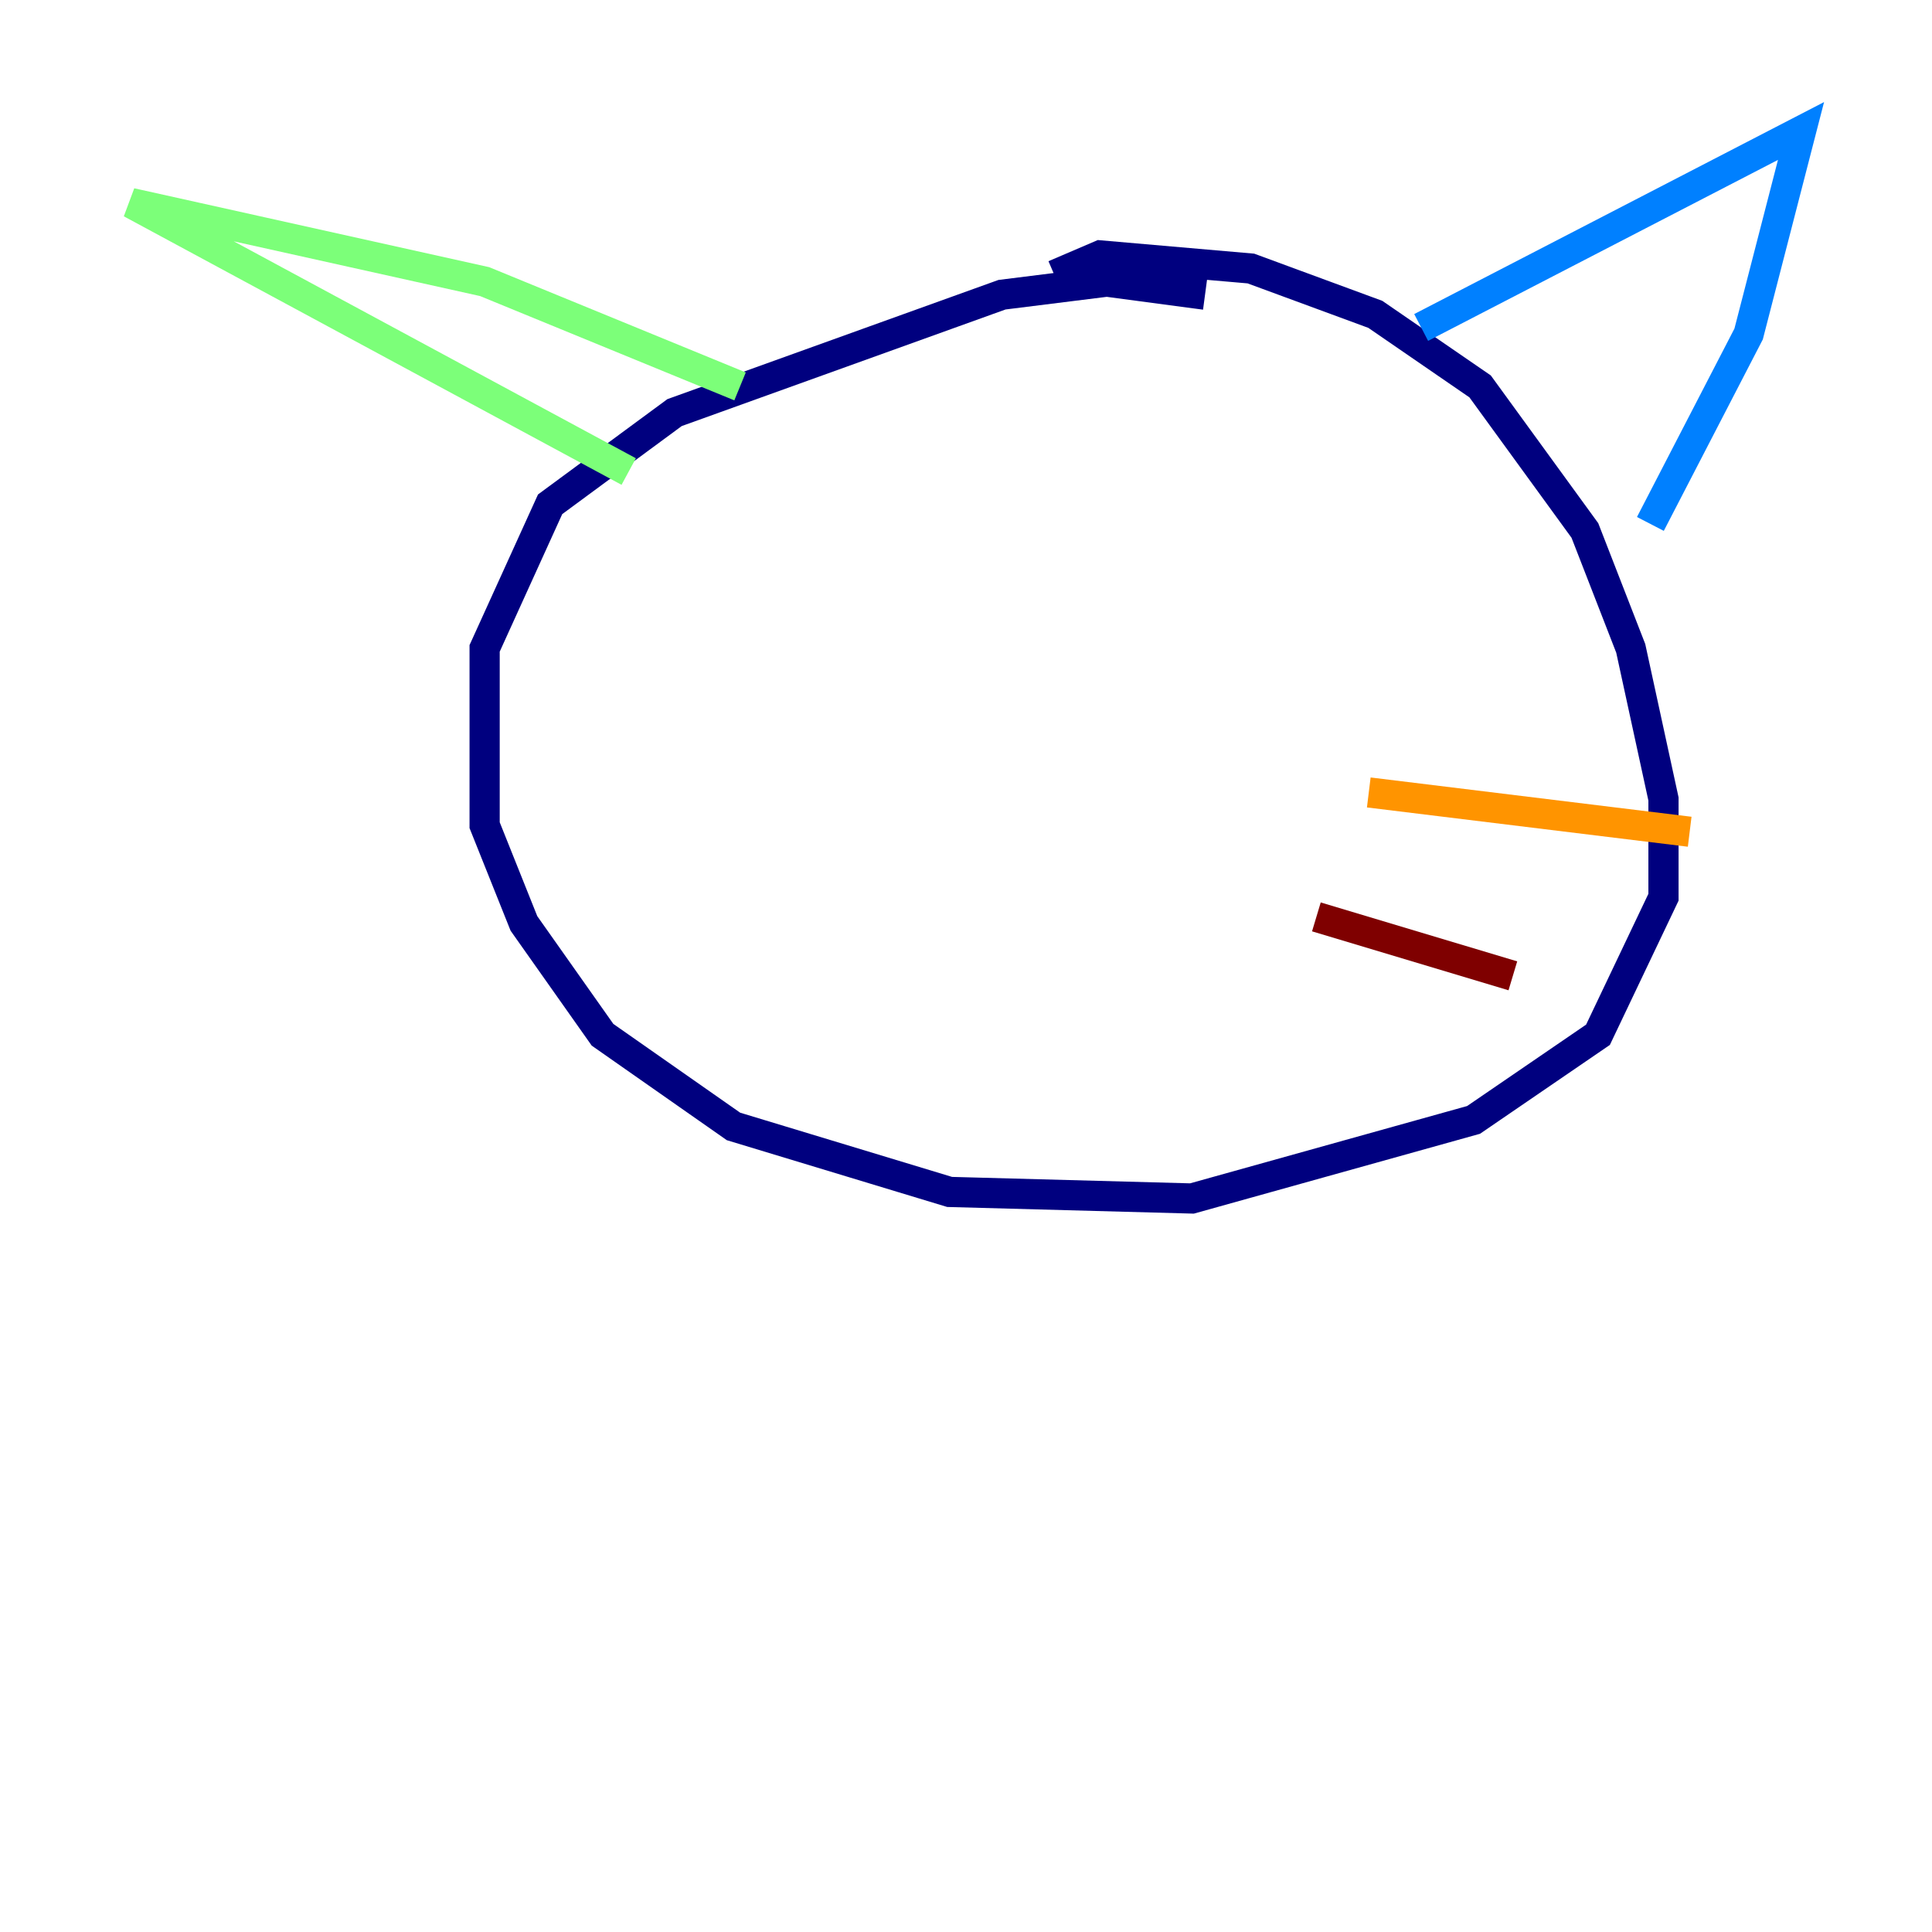 <?xml version="1.0" encoding="utf-8" ?>
<svg baseProfile="tiny" height="128" version="1.2" viewBox="0,0,128,128" width="128" xmlns="http://www.w3.org/2000/svg" xmlns:ev="http://www.w3.org/2001/xml-events" xmlns:xlink="http://www.w3.org/1999/xlink"><defs /><polyline fill="none" points="79.837,19.525 73.329,18.658 66.386,19.525 44.691,27.336 36.447,33.41 32.108,42.956 32.108,54.671 34.712,61.18 39.919,68.556 48.597,74.63 62.915,78.969 78.969,79.403 97.627,74.197 105.871,68.556 110.21,59.444 110.21,52.936 108.041,42.956 105.003,35.146 98.061,25.6 91.119,20.827 82.875,17.79 72.895,16.922 69.858,18.224" stroke="#00007f" stroke-width="2" /><polyline fill="none" points="94.156,21.695 119.322,8.678 115.851,22.129 109.342,34.712" stroke="#0080ff" stroke-width="2" /><polyline fill="none" points="49.031,25.6 32.108,18.658 8.678,13.451 41.654,31.241" stroke="#7cff79" stroke-width="2" /><polyline fill="none" points="90.685,52.502 111.946,55.105" stroke="#ff9400" stroke-width="2" /><polyline fill="none" points="87.214,60.746 100.231,64.651" stroke="#7f0000" stroke-width="2" /></svg>